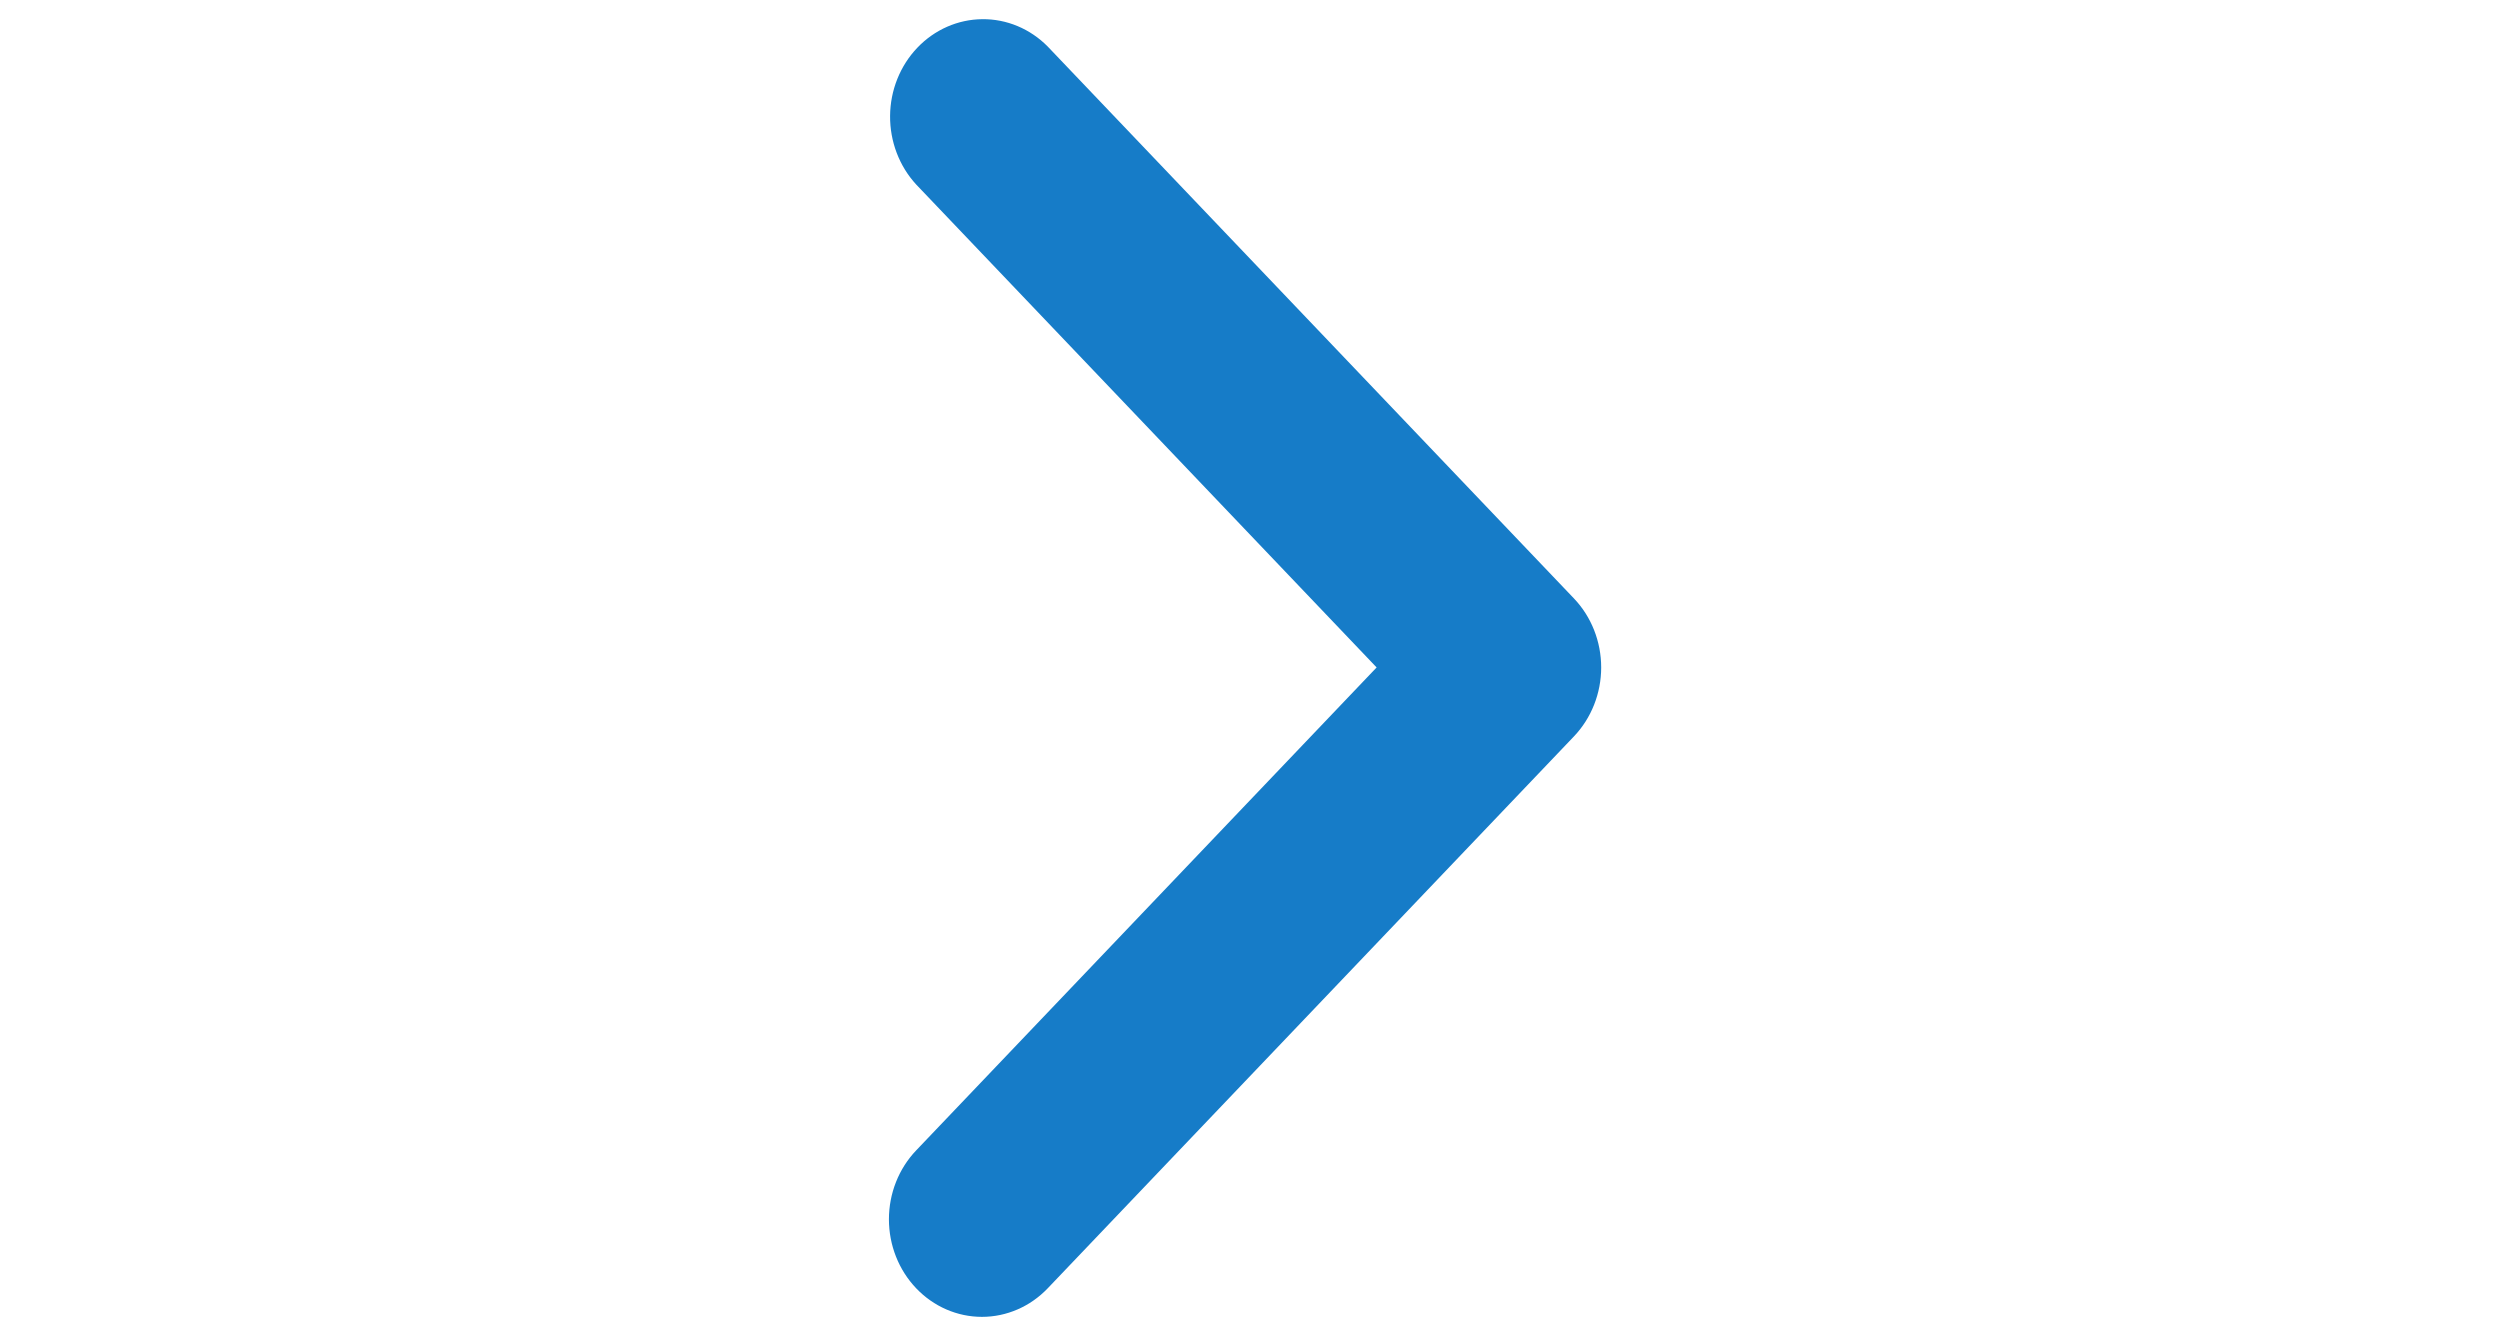 <svg width="30" height="16" viewBox="0 0 17 31" fill="#167CC8" xmlns="http://www.w3.org/2000/svg">
<path d="M0.739 29.953C0.333 29.528 0.105 28.951 0.105 28.349C0.105 27.748 0.333 27.171 0.739 26.746L11.444 15.518L0.739 4.29C0.345 3.862 0.127 3.289 0.132 2.694C0.137 2.099 0.364 1.53 0.765 1.11C1.166 0.689 1.709 0.451 2.276 0.446C2.843 0.44 3.389 0.669 3.797 1.082L16.032 13.914C16.437 14.339 16.665 14.916 16.665 15.518C16.665 16.119 16.437 16.696 16.032 17.121L3.797 29.953C3.391 30.378 2.841 30.617 2.268 30.617C1.694 30.617 1.144 30.378 0.739 29.953Z" fill="#167CC8"/>
</svg>
